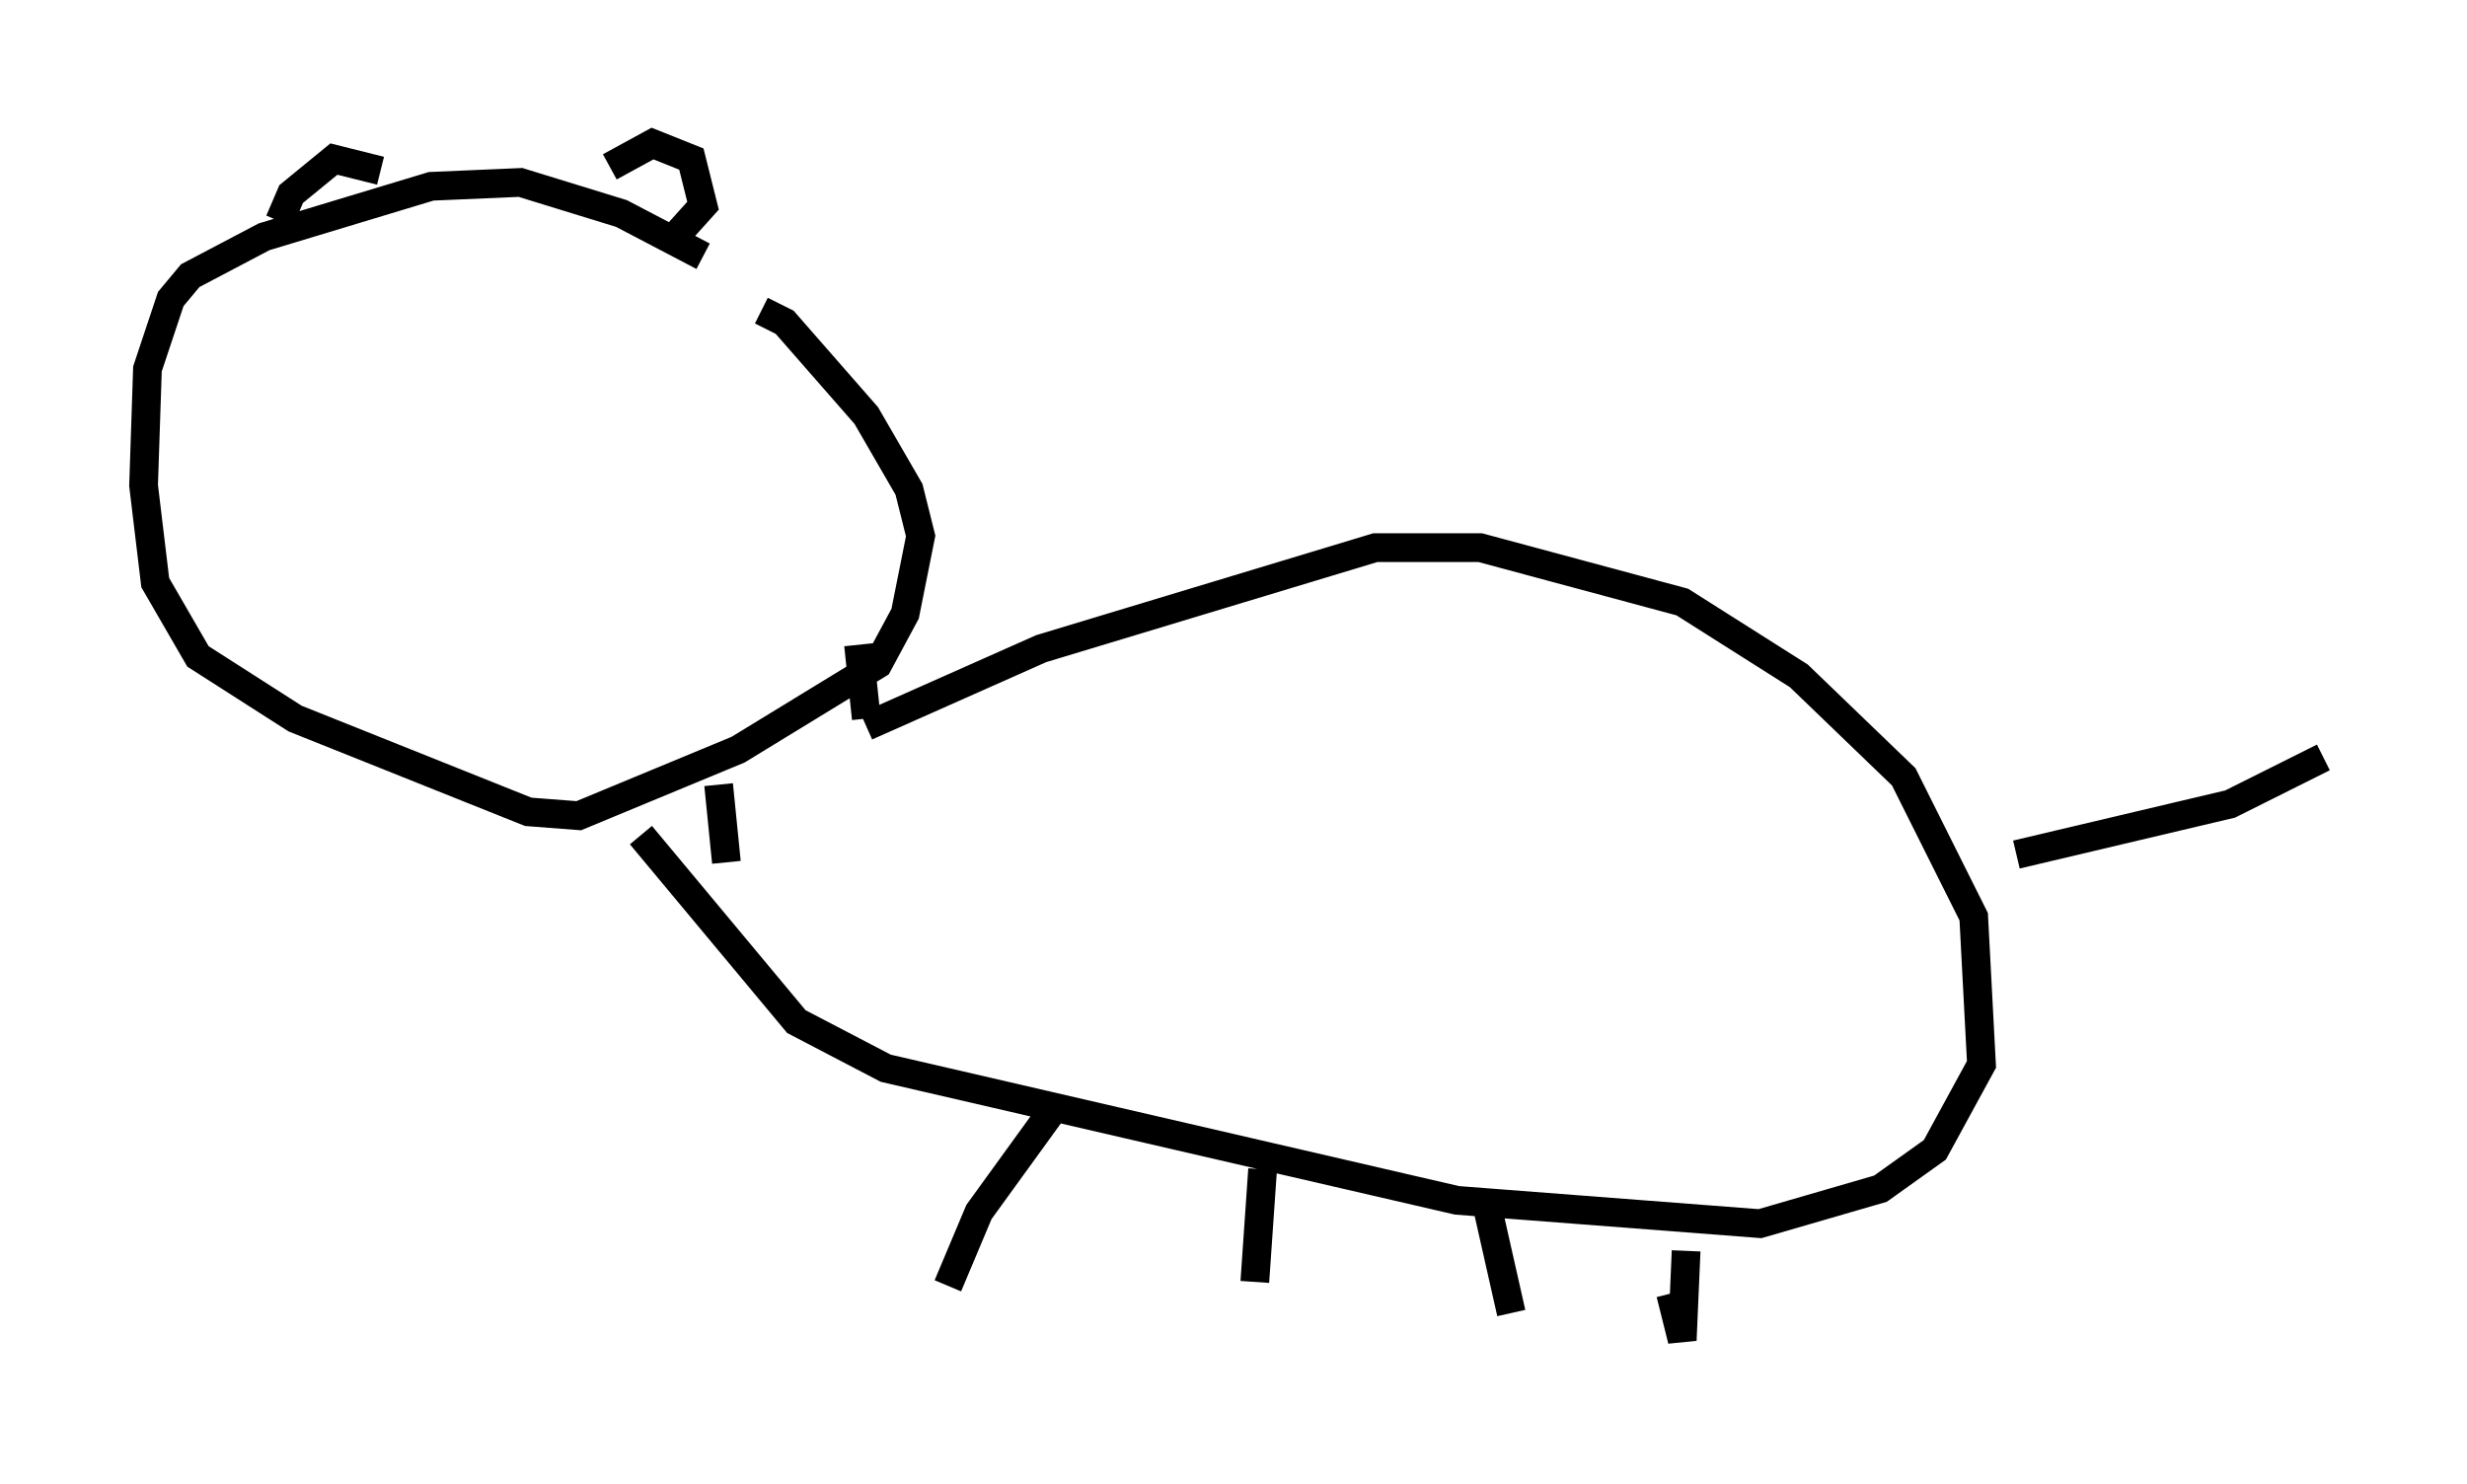 <?xml version="1.0" encoding="utf-8" ?>
<svg baseProfile="full" height="51.677" version="1.1" width="85.913" xmlns="http://www.w3.org/2000/svg" xmlns:ev="http://www.w3.org/2001/xml-events" xmlns:xlink="http://www.w3.org/1999/xlink"><defs /><rect fill="white" height="51.677" width="85.913" x="0" y="0" /><path d="M26.651, 11.225 m-2.165, -2.3 l-2.842, -1.488 -3.518, -1.083 l-3.112, 0.135 -5.819, 1.759 l-2.571, 1.353 -0.677, 0.812 l-0.812, 2.436 -0.135, 4.059 l0.406, 3.383 1.488, 2.571 l3.383, 2.165 8.119, 3.248 l1.759, 0.135 5.548, -2.3 l4.871, -2.977 0.947, -1.759 l0.541, -2.706 -0.406, -1.624 l-1.488, -2.571 -2.842, -3.248 l-0.812, -0.406 m-1.488, 16.509 l0.271, 2.706 m4.601, -7.578 l0.271, 2.571 m0.0, 0.271 l6.089, -2.706 11.637, -3.518 l3.654, 0.0 7.036, 1.894 l4.059, 2.571 3.654, 3.518 l2.436, 4.871 0.271, 5.142 l-1.624, 2.977 -1.894, 1.353 l-4.195, 1.218 -10.555, -0.812 l-19.892, -4.601 -3.112, -1.624 l-5.413, -6.495 m14.614, 9.202 l-2.842, 3.924 -1.083, 2.571 m10.961, -4.059 l-0.271, 3.924 m7.984, -3.112 l0.947, 4.195 m6.089, -2.165 l-0.135, 3.112 -0.406, -1.624 m12.043, -15.291 l7.442, -1.759 3.248, -1.624 m-71.177, -18.674 l0.406, -0.947 1.488, -1.218 l1.624, 0.406 m7.984, -0.135 l1.488, -0.812 1.353, 0.541 l0.406, 1.624 -1.218, 1.353 " fill="none" stroke="black" stroke-width="1" /></svg>